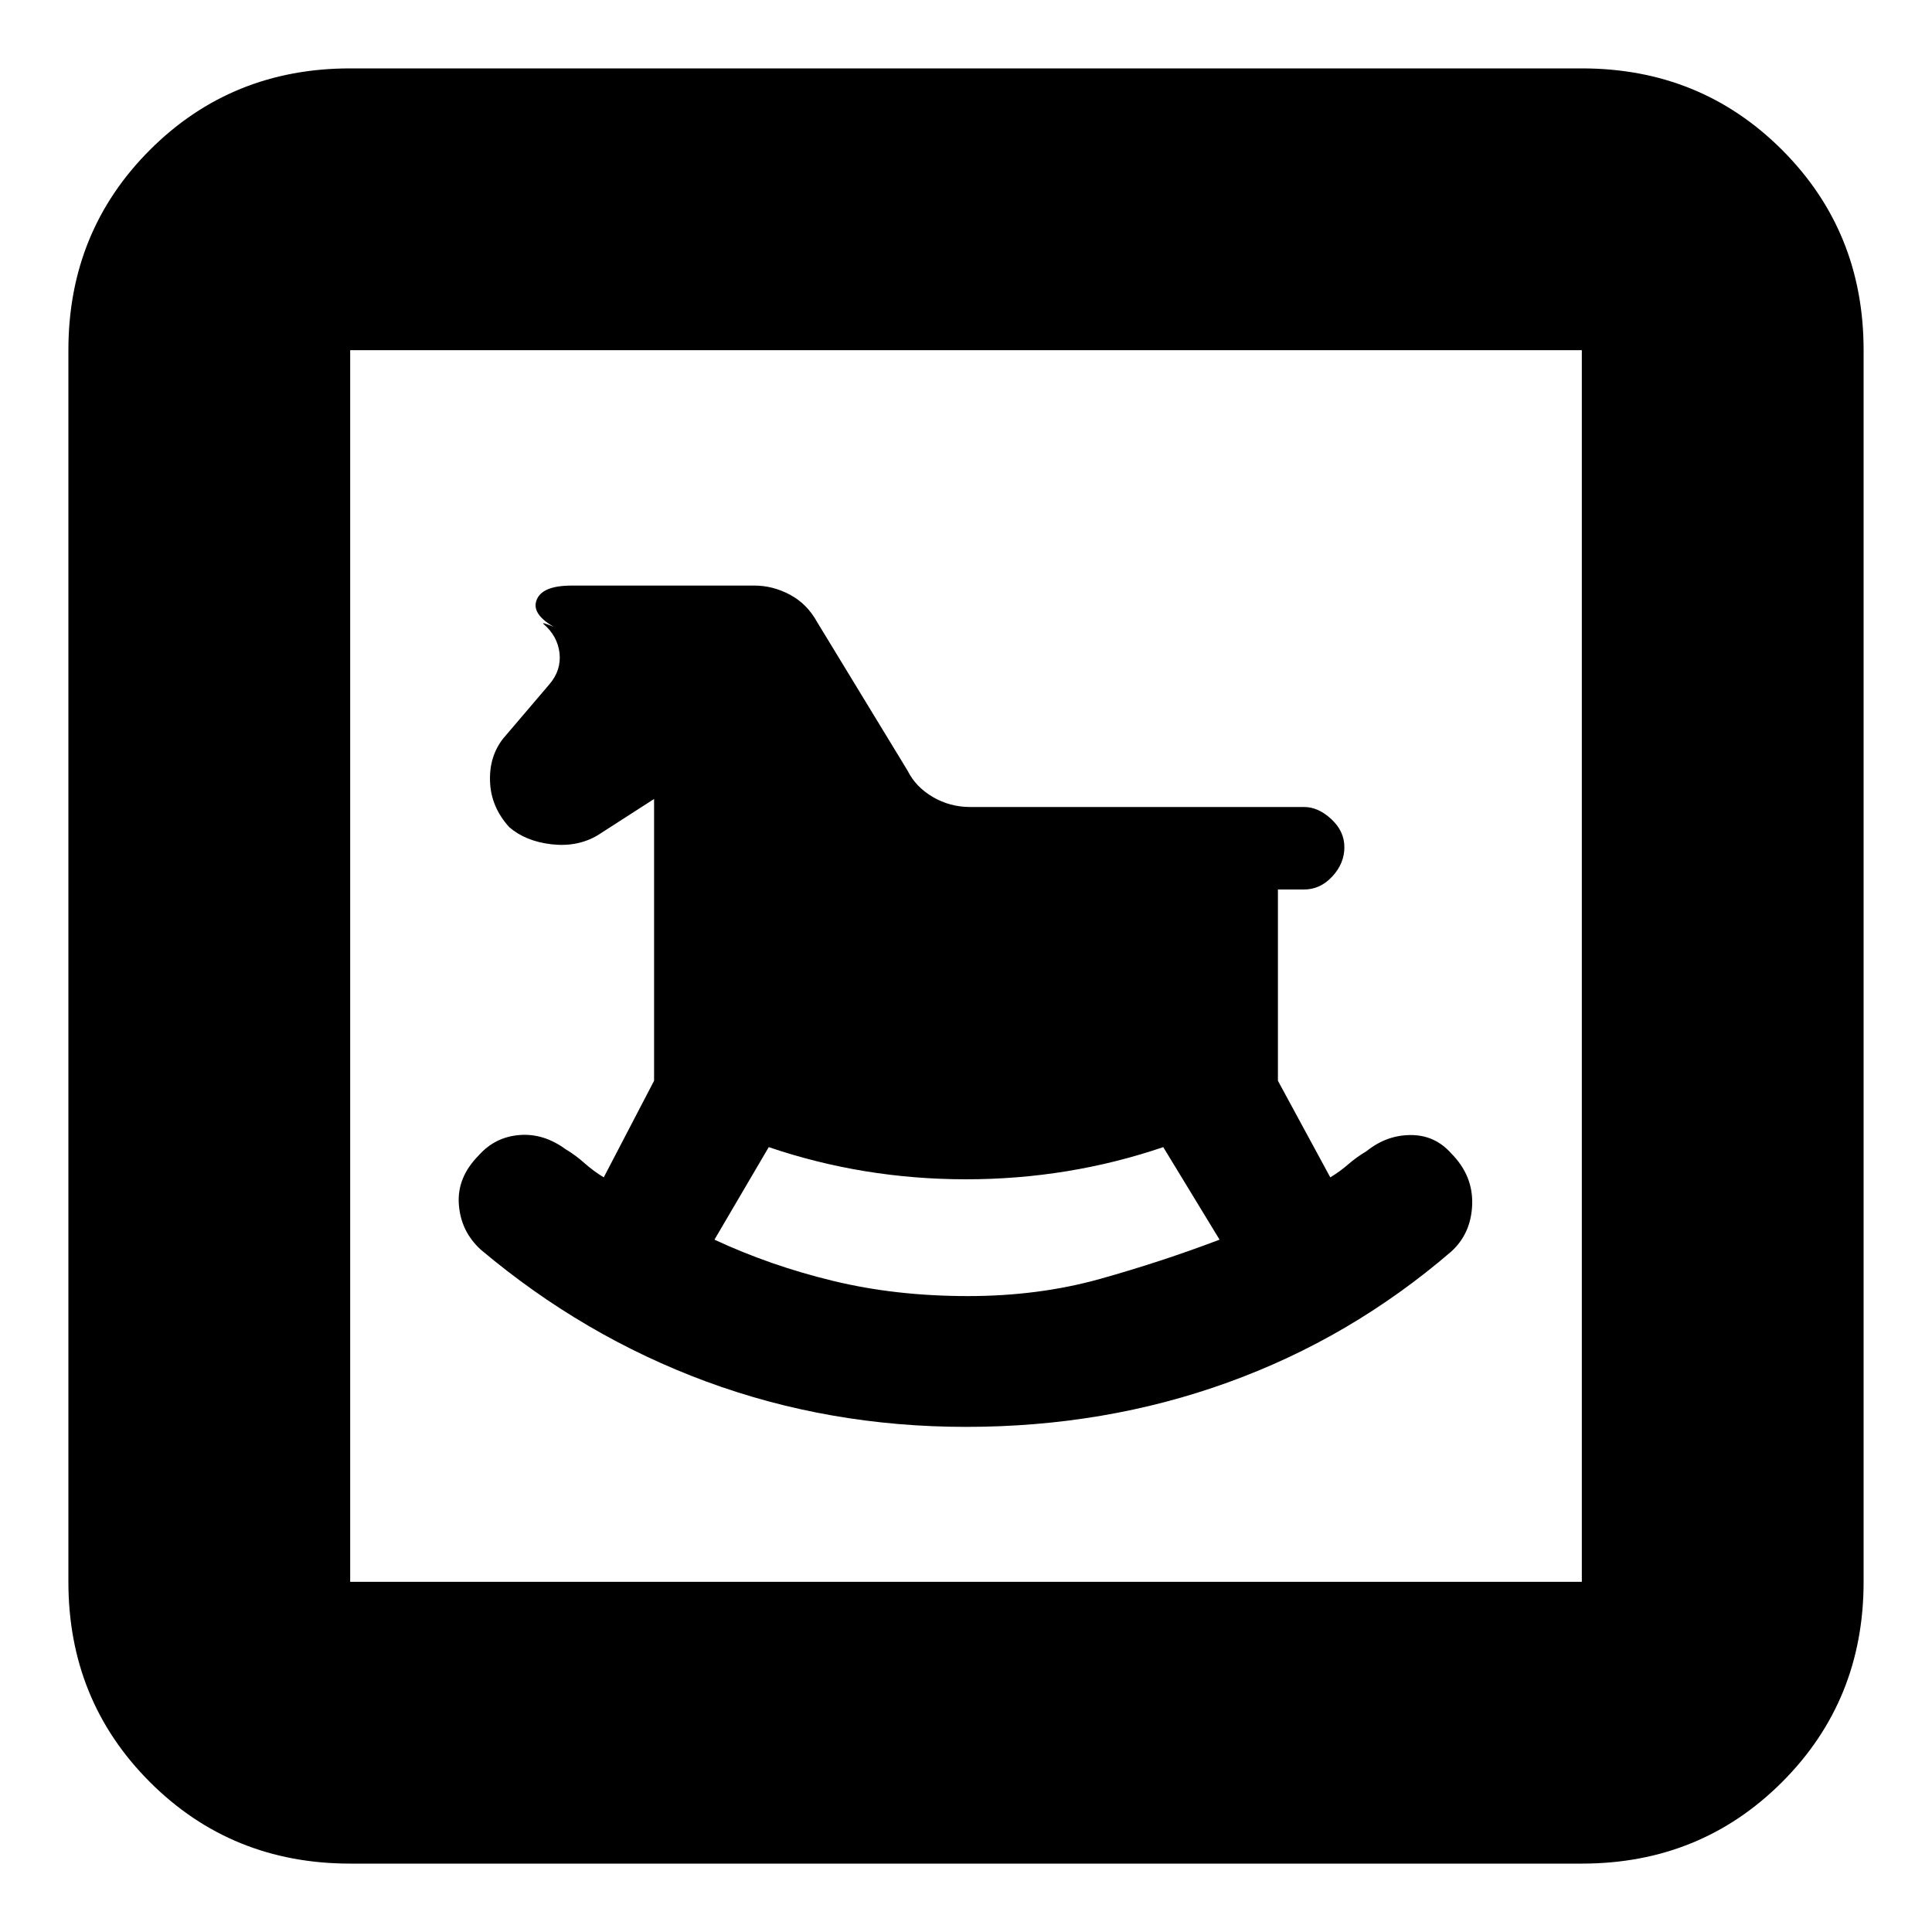 <svg xmlns="http://www.w3.org/2000/svg" height="20" width="20"><path d="M10 14.771q1.438 0 2.708-.459 1.271-.458 2.313-1.354.208-.187.219-.489.01-.302-.219-.531-.167-.188-.417-.188-.25 0-.458.167-.104.062-.188.135-.083.073-.187.136l-.542-1v-1.98h.271q.167 0 .292-.135.125-.135.125-.302 0-.167-.136-.292-.135-.125-.281-.125h-3.458q-.209 0-.386-.104-.177-.104-.26-.271l-.938-1.541q-.104-.188-.281-.282-.177-.094-.365-.094H5.917q-.313 0-.365.157-.052.156.24.302.02 0-.084-.042-.104-.041-.083-.021.146.125.167.302.02.178-.104.323l-.48.563q-.146.187-.135.448.01.26.198.468.167.146.437.178.271.031.48-.094l.583-.375v2.917l-.521 1q-.104-.063-.198-.146-.094-.084-.198-.146-.229-.167-.479-.146-.25.021-.417.208-.229.23-.208.511.021.281.229.469 1.063.895 2.333 1.364 1.271.469 2.688.469Zm.021-1.354q-.75 0-1.396-.157-.646-.156-1.229-.427l.562-.958q.98.333 2.042.333 1.062 0 2.042-.333l.583.958q-.604.229-1.24.407-.635.177-1.364.177Zm-6.396 5.875q-1.229 0-2.073-.844-.844-.844-.844-2.073V3.625q0-1.229.844-2.073.844-.844 2.073-.844h12.75q1.229 0 2.073.844.844.844.844 2.073v12.75q0 1.229-.844 2.073-.844.844-2.073.844Zm0-2.917h12.75V3.625H3.625v12.75Zm0 0V3.625v12.75Z"/></svg>